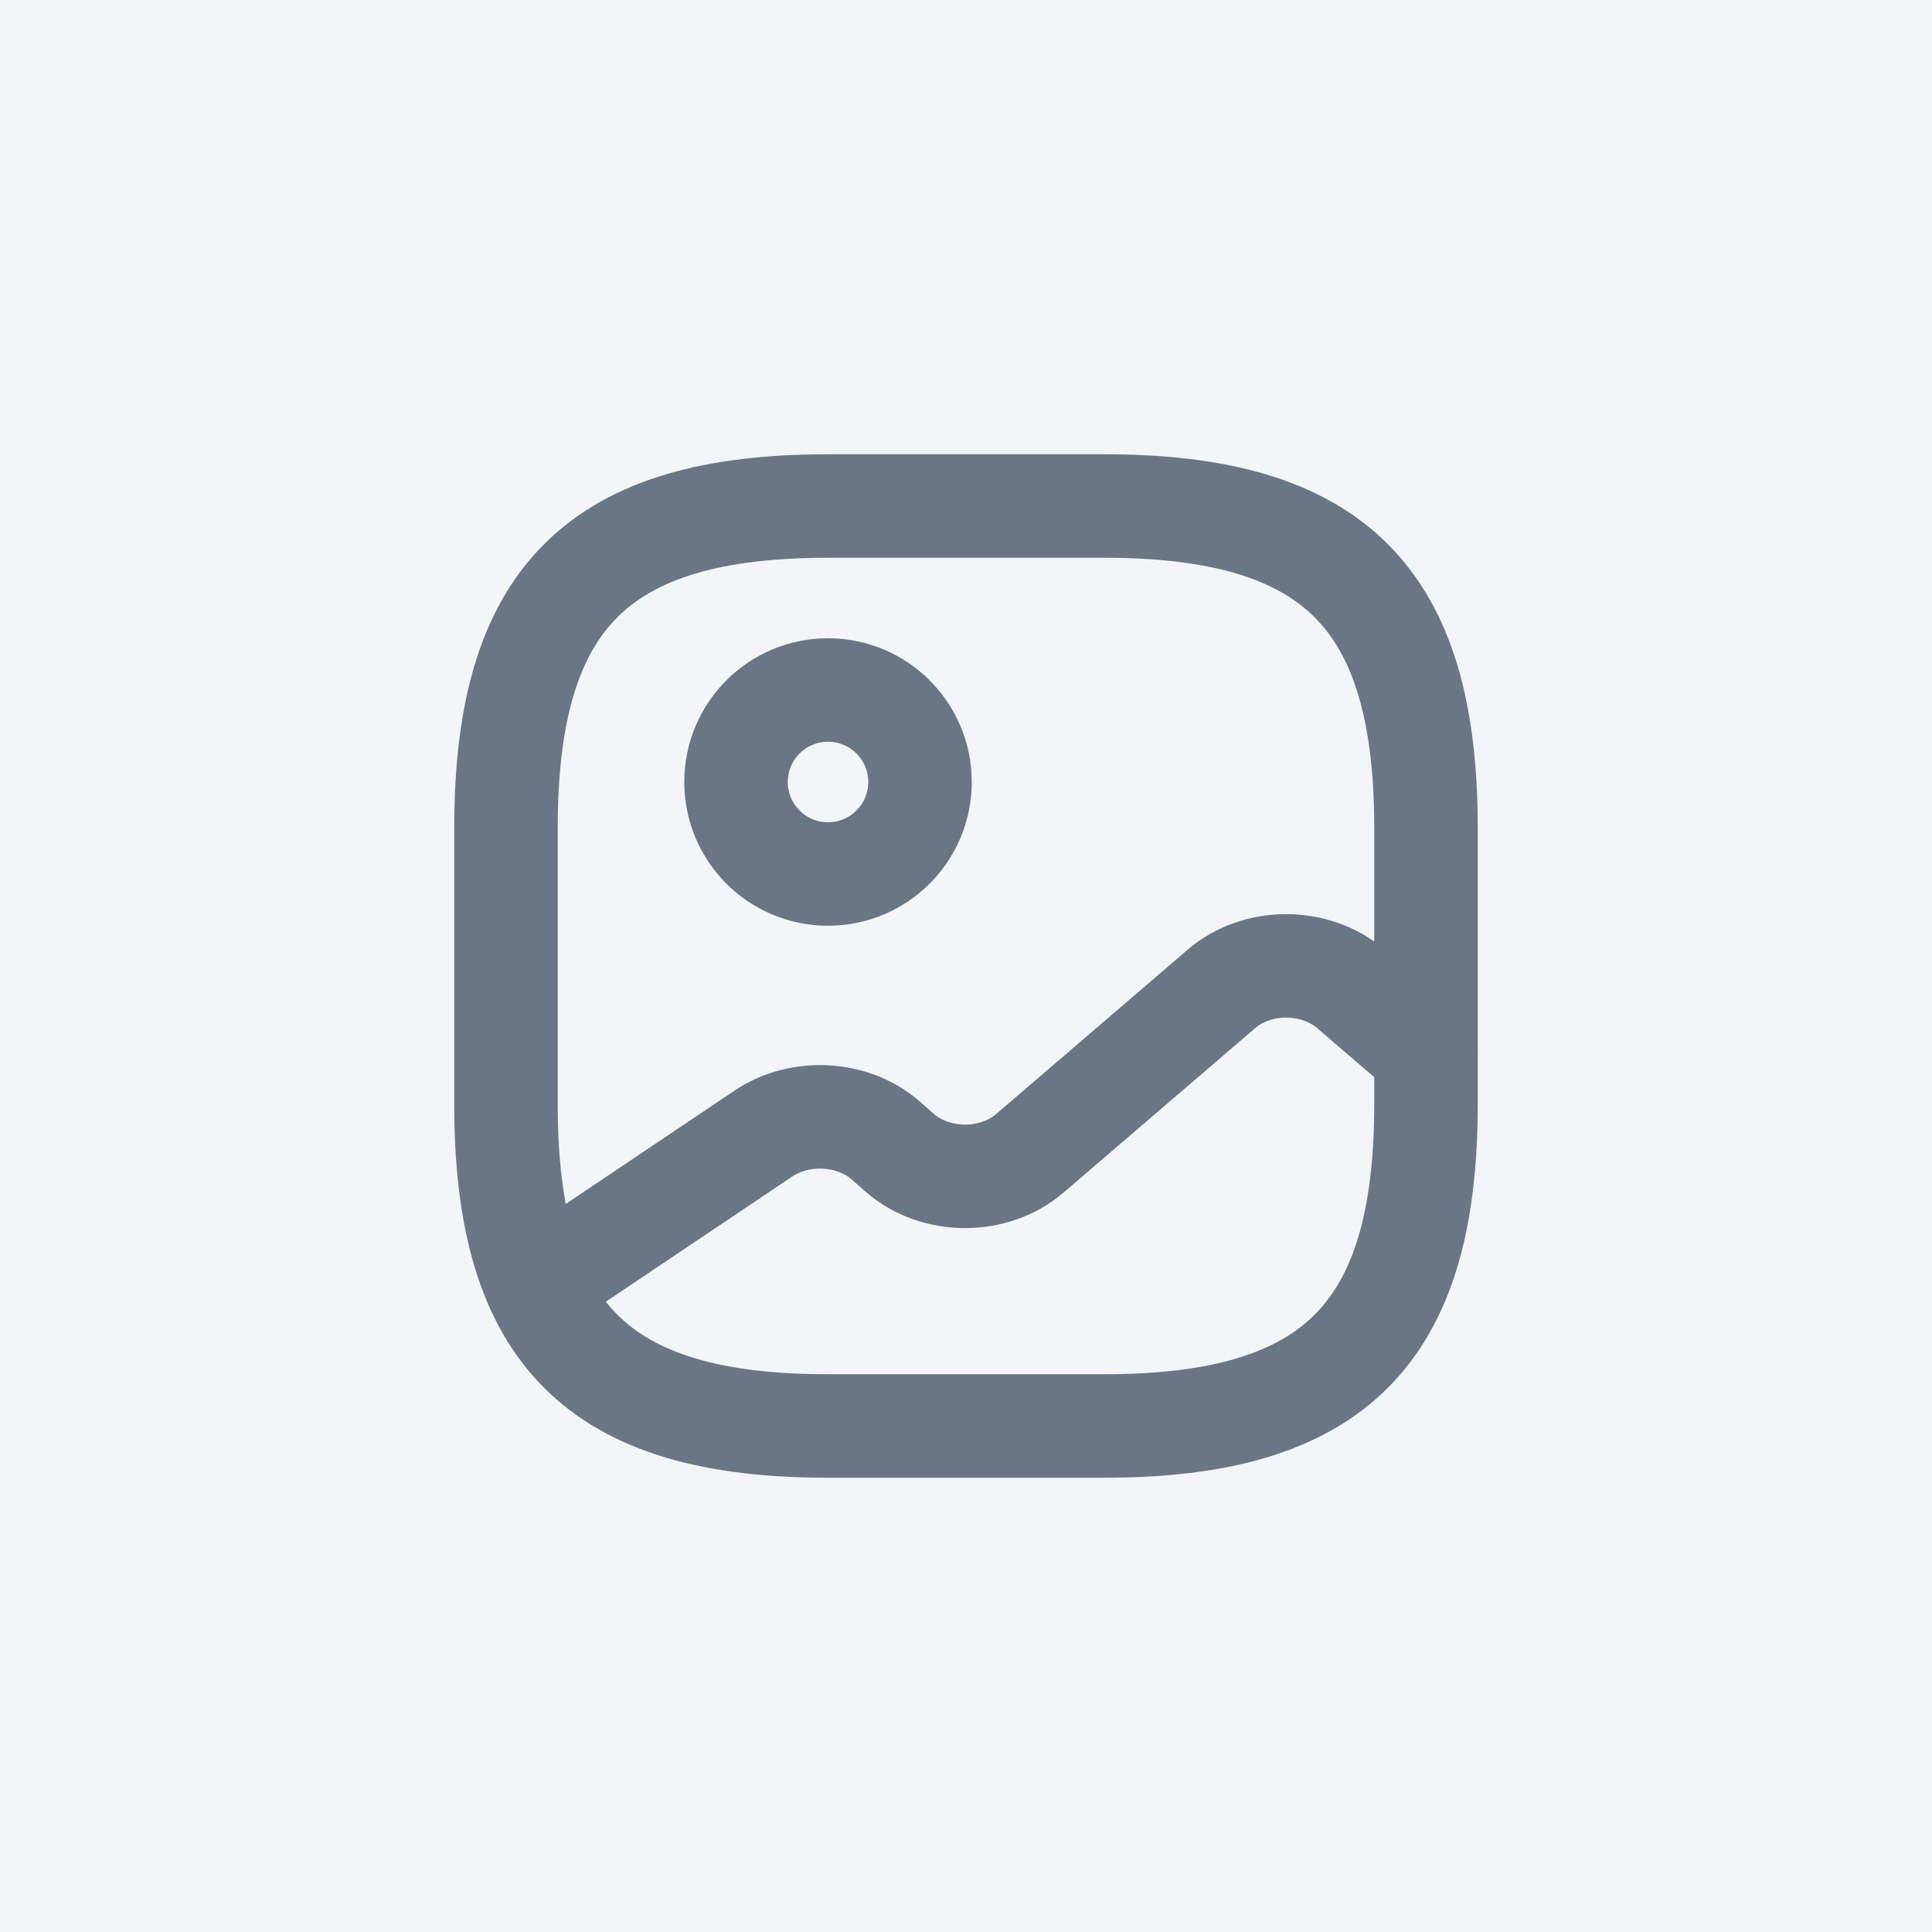 <svg width="56" height="56" viewBox="0 0 56 56" fill="none" xmlns="http://www.w3.org/2000/svg">
<rect x="0" y="0" width="56" height="56" fill="#333333" stroke="none"/>
<rect x="0.5" y="0.5" width="55" height="55" fill="#F3F5F9" stroke="#F3F5F9"/>
<path d="M24 41.333H32C38.666 41.333 41.333 38.667 41.333 32V24C41.333 17.333 38.666 14.667 32 14.667H24C17.333 14.667 14.666 17.333 14.666 24V32C14.666 38.667 17.333 41.333 24 41.333Z" stroke="#6A7686" stroke-width="3" stroke-linecap="round" stroke-linejoin="round"/>
<path d="M24 25.333C25.473 25.333 26.667 24.139 26.667 22.667C26.667 21.194 25.473 20 24 20C22.527 20 21.334 21.194 21.334 22.667C21.334 24.139 22.527 25.333 24 25.333Z" stroke="#6A7686" stroke-width="3" stroke-linecap="round" stroke-linejoin="round"/>
<path d="M15.56 37.267L22.133 32.853C23.187 32.147 24.707 32.227 25.653 33.04L26.093 33.427C27.133 34.32 28.813 34.32 29.853 33.427L35.4 28.667C36.44 27.773 38.12 27.773 39.16 28.667L41.333 30.533" stroke="#6A7686" stroke-width="3" stroke-linecap="round" stroke-linejoin="round"/>
</svg>
